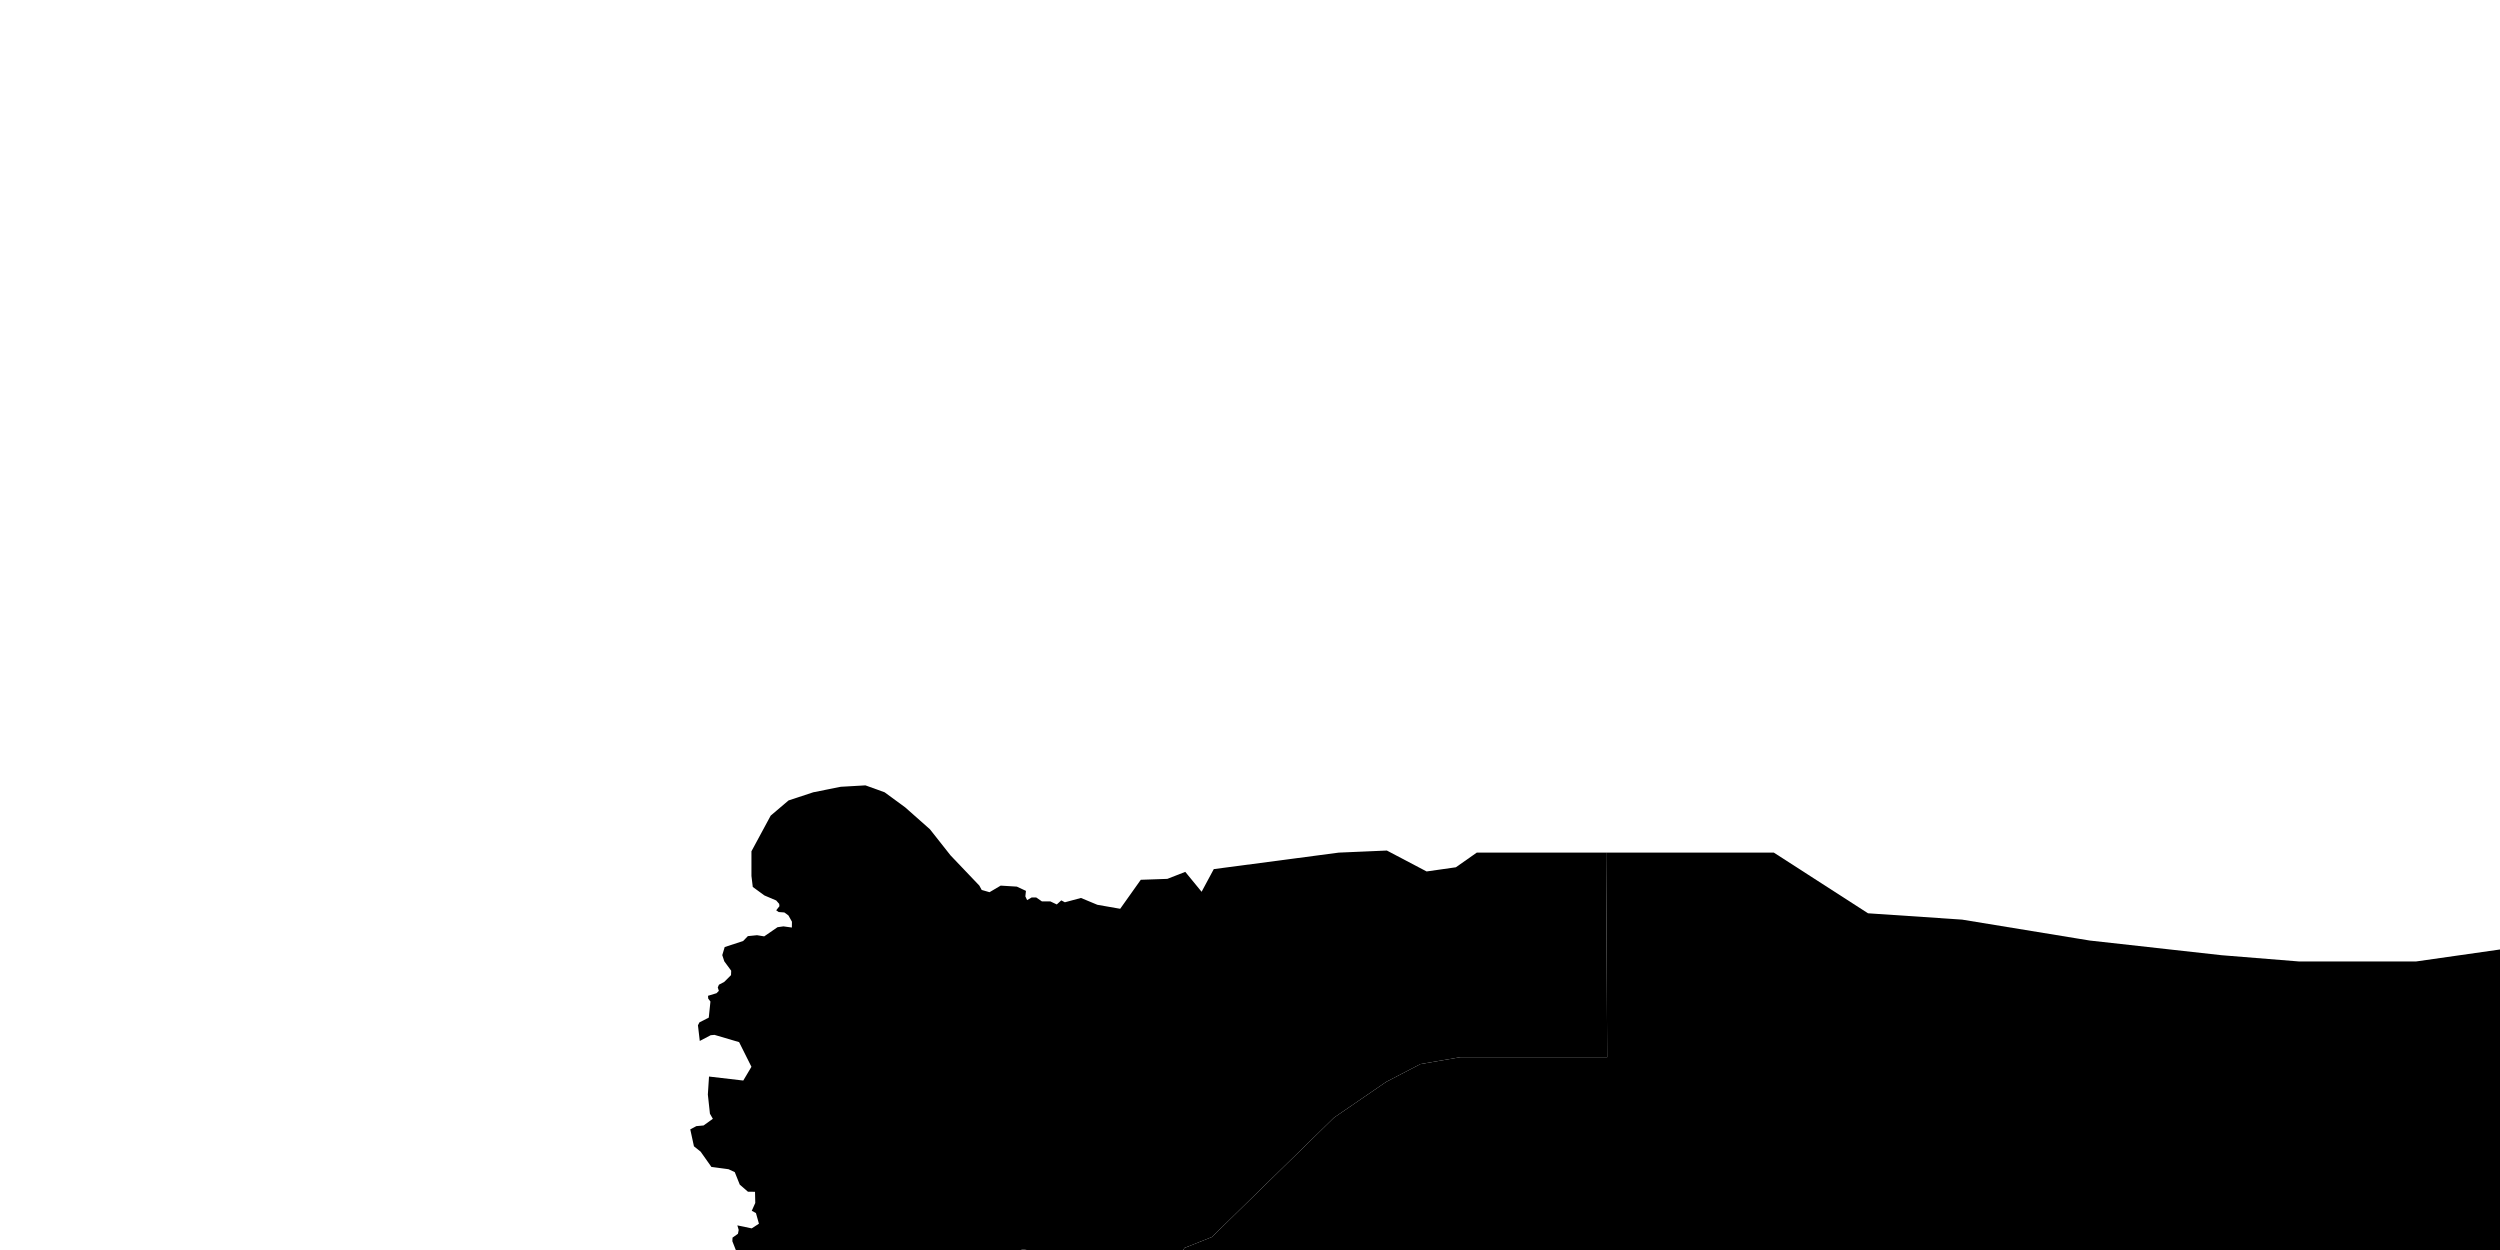<?xml version="1.0" encoding="UTF-8" standalone="no"?>
<!-- Created for MapSVG plugin: http://mapsvg.com -->
<svg
   xmlns:mapsvg="http://mapsvg.com"
   xmlns:dc="http://purl.org/dc/elements/1.1/"
   xmlns:rdf="http://www.w3.org/1999/02/22-rdf-syntax-ns#"
   xmlns:svg="http://www.w3.org/2000/svg"
   xmlns="http://www.w3.org/2000/svg"
   mapsvg:geoViewBox="41.814080 19.005793 54.536672 12.124339"
   width="300"
   height="150">
  
  <path
     d="m 205.012,390.355 -1.44,-2.16 -1.15,-2.8 0.33,-2.63 2.47,-1.48 2.3,-3.13 2.8,-7.25 0.99,-4.94 2.31,-0.66 1.65,-0.99 0.66,-2.64 -1.32,-1.64 -2.14,-2.14 -2.64,-1.32 1.65,-3.46 2.14,-1.48 1.65,-2.31 0.82,-2.47 -1.15,-1.15 -1.82,0 -2.47,0.82 -1.31,-1.98 1.15,-1.15 1.98,-0.5 2.3,0.17 -0.16,-2.47 -1.16,-0.99 0.33,-2.31 1.32,-0.98 2.97,0.49 1.81,-0.66 -0.33,-1.65 -1.32,-0.98 -0.49,-1.98 0.66,-1.32 0,0 4.28,0.17 0,0 2.96,-0.5 1.65,1.48 1.81,-1.15 3.96,0 0.82,1.65 1.81,2.14 5.77,-0.16 2.3,-1.16 2.64,-3.46 6.42,-3.13 3.96,-2.63 1.31,0 0.5,-2.64 -0.17,-2.63 1.82,-0.33 1.15,-0.83 0.82,-5.43 0.5,-2.15 0.99,-1.48 1.38,-0.74 0,0 2.47,-1.32 2.31,-0.98 1.97,-1.65 0,0 3.79,-0.33 3.3,1.65 1.48,2.47 2.14,2.63 0.49,2.14 -1.31,2.47 -0.66,1.98 -1.65,1.65 -0.16,1.81 0,0 3.95,-0.49 3.29,-0.83 0,0 2.47,-0.16 1.49,0.82 2.96,-1.65 0,0 3.63,-2.3 0.82,-3.13 0,0 1.45,-1.15 0,0 4.45,0.32 4.28,-0.82 3.13,0.82 3.46,2.15 5.6,0 0.99,2.14 0.98,-0.66 1.16,-2.31 0,0 0.82,-1.81 2.47,-0.33 1.82,0.99 0,6.59 2.8,1.48 2.3,1.81 0,0 0.5,12.93 0.66,5.77 0,0 0.98,1.98 -0.98,3.46 0,0 0.11,3.49 -1.42,0.17 -3.06,0.76 -2.39,0.94 -1.97,0.18 -6.02,1.38 -2.7,0.88 -1.05,0.53 -4.08,2.79 -5.17,1.98 -3.27,1.49 -2.58,-0.69 -2.46,-0.13 -5.63,1.29 -2.2,0.16 -2.39,0.51 -0.67,-0.23 -0.16,-0.28 -0.67,-0.14 -1.85,0 -1.09,0.28 -0.69,-0.14 -0.59,0.09 -0.17,-0.25 -0.49,0.02 -1.38,-0.41 -1.2,-0.08 -0.19,0.14 -1.45,-0.59 -1.52,-0.1 -1.82,0.18 -0.81,0.31 -1.73,0.06 -1.24,0.35 -1.75,-0.11 -0.69,0.23 -1.18,0.02 -0.12,0.14 -0.43,-0.12 -0.45,0.21 -4.15,-0.39 -1.23,0.2 -1.87,0.6 -1.87,0.05 -1.88,0.65 -2.8,-0.07 -1.59,0.58 -2.17,0.34 -2.42,0.85 -1.52,0.16 -0.38,0.32 -1.45,0.42 -2.16,0.05 -1.02,0.32 -1.63,1.04 -5.48,5.12 -2.92,3.57 -2.32,3.72 -0.45,-0.03 0.03,0.47 -0.17,0.32 -1.59,1.55 -1.13,1.4 -1.66,1.37 -1.76,0.57 -3.46,0.48 -2.92,0.61 -2.27,0.71 -3.08,1.36 -1.57,0.9 -1.66,1.53 z"
     title="Abyān"
     id="YE-AB" />
  <path
     d="m 204.322,391.495 -1.88,3.69 -0.97,2.77 -0.38,2.45 0.31,0.62 0.4,-0.17 -0.37,0.65 0.1,0.18 0.49,0.11 -0.06,0.39 -0.24,-0.3 -0.49,-0.07 -0.29,0.35 0.16,0.27 -0.28,0.3 -0.57,0.04 -0.47,-0.19 -0.29,0.11 -0.74,-0.33 -0.55,-0.5 -0.49,0.23 0.17,-0.27 -0.08,-0.45 -1.11,-0.23 0.24,-0.76 2.11,-0.6 0.59,0.34 0.5,-0.47 0.07,-0.34 -0.33,-1.15 -0.57,-0.05 0.02,-0.14 0.4,-0.1 -0.55,-0.46 0.64,-0.16 0.29,0.21 0.02,-0.23 -1.81,-0.79 -0.48,0.48 0.09,1.69 -0.67,-1.11 0,0.44 -1.37,-0.26 -1.02,0.05 -2.09,1.15 -0.67,1.16 -0.29,1.39 -0.67,-0.26 -0.24,-0.4 0.05,-0.48 0.28,-0.07 0.02,-0.32 -1.4,-0.26 -0.52,0.23 -0.55,1.04 -0.04,0.49 1.68,-0.18 0.64,0.51 2.72,0.19 -0.62,0.62 0.3,0.67 -0.62,0.19 -0.38,-0.18 -0.09,-0.42 -0.6,0.21 -0.24,0.44 0.1,0.28 0.26,0.11 -0.12,0.32 -0.19,-0.26 -0.38,-0.1 -0.57,0.35 -1.37,0.14 -0.38,0.34 -0.19,-0.09 -0.14,-0.49 -0.33,-0.18 -0.45,0.06 -0.27,-0.28 0.05,-0.52 0.31,-0.14 0,-0.37 -0.6,-0.73 -0.66,-0.3 -1.02,-0.16 -1.28,0.14 -1.61,0.77 -1.32,1.31 -0.36,-0.56 0.66,-0.39 -0.17,-0.72 -0.37,-0.53 -1.55,-1.34 -1.28,-0.7 -1.14,-0.33 -1.95,-0.35 -1.87,-0.04 -0.86,0.12 -2.25,0.83 -1.94,1.3 -1.94,1.89 -2.01,2.5 -1.88,2.71 -0.28,-0.04 0.12,-0.3 -0.35,-0.37 -0.99,0.05 0,0 0.67,-3.15 1.81,-2.8 1.98,-2.64 5.77,-2.64 12.19,-0.33 5.27,-0.49 3.29,-1.48 1.98,-1.32 5.44,-0.82 5.08,-0.27 0,0 -0.12,0.05 z"
     title="'Adan"
     id="YE-AD" />
  <path
     d="m 115.342,224.135 0,-1.32 0,0 1.65,-0.66 0,0 -0.49,-1.32 -1.32,-0.49 0,0 -0.33,-1.98 0,0 0.66,-2.14 2.3,-0.33 0.99,1.15 1.49,-0.32 0,-3.63 1.48,-0.66 0,0 -0.17,-1.81 0,0 -2.3,0 -0.17,-4.61 0,0 1.49,0.16 0,0 -0.5,-2.14 -0.99,-0.99 0.17,-1.31 -0.5,-1.16 0.5,-2.3 -0.99,-2.31 -1.81,-1.32 -1.98,0.99 -1.32,2.31 -1.64,0.66 -0.66,-1.82 0.98,-1.48 1.49,-0.49 0,0 0.82,-1.65 0,0 -1.81,-2.47 -0.82,-1.65 -1.32,-1.81 0.33,-5.44 -1.81,-1.64 0,0 -1.65,-1.32 0.33,-2.97 0,0 0,-2.47 -1.16,-3.46 1.16,-1.64 0,0 0.99,-1.32 0,0 -0.24,-12.3 1.26,-0.63 0,0 2.3,-0.83 5.27,-0.49 1.98,-0.99 1.15,-1.15 2.64,-0.66 0,0 1.81,0.33 2.14,1.32 3.46,0.33 0,0 2.8,0.33 2.8,0.65 4.7,-0.2 0,0 -0.02,0.04 0,0 3.46,0.66 1.65,0.82 1.81,-0.99 1.48,1.16 0,0 1.15,2.96 4.12,3.79 0,0 0.33,4.45 -1.15,0.99 -0.17,7.9 0,0 2.81,0 -0.66,5.27 -1.32,1.98 0.66,3.46 1.64,1.81 0,0 2.31,0.66 0,3.46 0,0 0.16,0.14 0,0 -1.67,1.59 -3.63,0.16 -1.98,1.98 -3.78,0 -0.33,3.3 -1.16,3.95 0.99,0.82 1.32,1.49 -0.66,2.38 -1.81,2.48 -2.97,2.47 0.17,3.62 1.48,0.66 -0.66,1.65 -2.47,0.66 -0.99,2.14 -2.8,1.97 -3.13,0.66 -0.16,-3.29 -2.64,1.48 0.33,1.48 -0.99,1.16 0.5,1.31 0,0 -4.19,-1.89 -1.81,-0.5 -0.82,-1.31 -1.32,0.16 -0.49,2.31 -1.82,0.16 -1.48,0.83 -1.48,-1.32 -1.98,0 0,0 z"
     title="'Amrān"
     id="YE-AM" />
  <path
     d="m 222.422,330.375 -0.17,-8.4 -1.15,-1.64 -1.98,-0.17 -1.98,1.98 -1.81,1.48 -1.48,2.31 -2.31,0.16 -0.49,-1.15 -2.64,-0.16 0,0 -0.16,-3.63 0,0 -1.32,-1.48 -1.15,-1.65 -3.3,-0.16 -0.33,-3.63 -3.62,-3.95 -0.16,-1.48 -2.15,-0.33 -3.78,0.33 -3.13,0 -2.8,2.14 -3.13,-2.47 -1.49,1.97 -0.49,1.49 0,0 -2.97,0 0,0 -3.95,-1.16 -0.33,-3.79 1.32,-0.16 0.16,-2.31 -1.15,-0.65 0,0 -1.32,-0.33 0,-1.98 1.49,-1.48 3.78,0 1.32,-6.59 1.15,-0.83 1.65,0 -0.16,-2.8 -1.49,-1.64 -0.32,-6.1 1.81,-2.8 2.96,-2.31 3.13,-1.31 0,0 2.14,-2.64 0,0 2.55,-0.9 0,0 0.02,0.08 0,0 2.97,-1.32 2.8,0 1.32,-0.82 1.31,0 0.83,7.24 0.99,6.76 1.48,4.45 2.47,1.81 3.13,0.99 0.49,-2.15 1.98,-1.64 1.98,0.16 1.64,1.48 1.49,0.17 0.49,-1.48 -2.47,-1.82 0.99,-1.31 2.96,1.97 1.98,-0.16 0.66,-2.47 1.15,-1.81 1.81,0.98 -0.33,1.98 3.63,0 0.66,-2.63 1.64,-3.79 -0.15,-2.31 0,0 8.46,0.25 0,0 0.49,7.9 0,0 6.76,0.5 3.62,6.92 1.32,4.77 0,0 0,5.28 3.79,-0.17 1.97,-0.82 1.65,0 1.65,2.14 4.28,3.95 0,0 -1.38,0.74 -0.99,1.48 -0.5,2.15 -0.82,5.43 -1.15,0.83 -1.82,0.33 0.17,2.63 -0.5,2.64 -1.31,0 -3.96,2.63 -6.42,3.13 -2.64,3.46 -2.3,1.16 -5.77,0.16 -1.81,-2.14 -0.82,-1.65 -3.96,0 -1.81,1.15 -1.65,-1.48 -2.96,0.5 0,0 z"
     title="Al Bayḑā'"
     id="YE-BA" />
  <path
     d="m 208.412,324.635 -1.97,5.42 -2.14,2.47 -3.3,2.8 -3.46,2.14 -2.47,2.3 -2.63,0.5 -1.82,1.65 -1.81,-0.99 -2.8,0 1.98,5.93 0.82,3.29 -3.13,0 -0.66,-1.15 -1.64,0 -0.66,1.15 -1.65,0.99 -2.64,0.33 -1.97,0.66 -1.81,-1.32 -2.15,1.65 -1.31,-1.32 -2.15,-0.66 0,0 -0.98,-1.81 -1.16,-1.48 -3.46,-0.5 -1.31,0.83 -2.31,-0.5 -0.33,-2.47 1.81,-0.66 0.17,-1.64 -0.5,-2.48 0,0 -1.64,-2.47 0,0 0.33,-2.14 2.14,-1.64 1.15,-1.98 2.31,-2.64 -0.66,-2.47 1.64,-1.32 2.64,-0.98 3.62,0 1.49,-1.49 -2.31,-0.66 -1.15,-1.64 1.15,-1.82 1.81,-0.65 0.17,-2.97 1.48,-0.16 1.65,0.49 1.81,-1.32 -0.08,-1.97 0,0 2.88,0 0,0 0.49,-1.49 1.49,-1.97 3.13,2.47 2.8,-2.14 3.13,0 3.78,-0.33 2.15,0.33 0.16,1.48 3.62,3.95 0.33,3.63 3.3,0.16 1.15,1.65 1.32,1.48 0,0 z"
     title="Aḑ Ḑāli'"
     id="YE-DA" />
  <path
     d="m 121.032,316.915 -1.34,1.19 0,0 -1.81,1.16 -2.63,0 -3.79,-3.96 -3.3,-0.16 0,0 -2.14,-1.32 -0.49,-2.47 1.81,-0.99 0.66,-1.81 0,0 -1.16,-1.15 -2.14,-3.96 -1.48,-2.3 0,-1.82 0,0 1.81,-0.32 2.31,0 0,0 0.16,1.31 1.49,0 0.82,-1.64 1.81,-1.32 1.48,-0.66 1.16,-1.48 0.49,-1.82 3.79,-0.49 0.66,1.32 3.29,-0.17 1.98,-1.48 2.96,-1.48 3.13,-3.3 1.49,-1.31 0.33,-1.65 -2.14,-2.64 0.49,-3.13 -2.14,-1.97 -3.79,-2.8 -3.3,-3.13 -0.35,-2.21 0,0 0.35,0.06 0,0 0,-1.48 4.78,0 0.17,1.32 1.81,0 2.47,-2.14 0.49,-1.81 1.98,-0.33 1.48,-1.32 0.99,-1.48 1.65,0 0.16,-1.65 1.49,-1.32 7.24,0.33 4.62,3.79 6.91,0.49 0.83,-1.15 -0.99,-0.66 0,-1.65 1.98,0 1.64,1.65 1.82,1.49 2.96,-0.99 2.64,-0.33 0.98,-1.32 1.65,-0.99 2.14,-0.33 1.98,-0.99 3.95,-0.33 1.49,0.66 -0.17,9.23 2.97,0.33 1.31,0.98 0.99,1.16 0.83,1.32 0.65,2.3 1.82,1 0,0 -0.73,0.9 0,0 -3.13,1.31 -2.96,2.31 -1.81,2.8 0.32,6.1 1.49,1.64 0.16,2.8 -1.65,0 -1.15,0.83 -1.32,6.59 -3.78,0 -1.49,1.48 0,1.98 1.32,0.33 0,0 -3.23,2.38 -1.65,-2.3 -3.95,-0.17 -0.82,-0.82 -0.83,-1.98 -2.8,0 -1.64,-0.99 -1.65,-0.66 -1.98,0 -1.97,-0.65 -1.32,-1.98 -1.32,-0.99 -0.99,-1.15 -1.81,-0.5 -1.15,4.62 -3.13,0.16 -0.5,1.32 -2.3,0 0,-6.76 -1.49,0 -1.81,2.15 -0.66,1.64 -1.97,2.14 -1.65,0.33 -1.32,1.65 -1.48,-0.16 -0.66,1.31 1.15,0.5 0.33,1.65 0.83,1.64 -2.31,2.64 -3.46,2.31 -1.48,0.32 0.16,-2.63 -2.3,0 0,2.63 -1.16,4.12 -1.15,1.16 0,0 z"
     title="Dhamār"
     id="YE-DH" />
  <path
     d="m 698.962,438.985 0.9,0.11 0.19,0.21 1.23,0.08 0.16,0.41 0.37,0.14 0.36,0.43 -0.1,1.56 -1.76,0.53 -0.19,-0.37 -1.8,-0.53 -0.88,-0.93 -0.99,-0.44 -0.67,0 -0.47,-0.3 0.19,-0.3 1.7,-0.21 0.02,-0.32 1.74,-0.07 z m -59.29,-4.05 0.12,0.19 0.71,0.16 0.87,-0.37 0.41,0.34 0.11,-0.21 0.39,0.02 0.12,0.17 0.28,-0.09 0.47,0.39 0.59,-0.07 1.27,1.27 0.35,-0.14 1.66,0.97 0.46,-0.23 2.41,0.3 0.55,-0.19 0.76,0.21 0.59,-0.34 0.31,0.39 0.73,0.12 0.19,-0.2 0.86,0.67 0.47,0.12 1.14,-0.39 0.78,0.25 1.51,0.14 0.97,-0.61 0.26,0.07 -1.02,0.79 -0.38,0.02 -0.31,0.37 -0.03,0.65 0.17,0.25 0.64,0.19 -0.07,0.39 -0.38,0.09 -0.78,-0.33 -1.81,0.58 -1.83,-0.07 -0.37,0.27 -1.85,-0.61 -0.21,0.12 -1.57,-0.14 -0.66,-1.48 -0.24,-0.11 -1.4,0.18 -1.06,-0.32 -0.33,0.14 -0.5,-0.33 -0.54,0.26 -0.62,-0.23 -0.33,-0.7 -1.05,-0.46 -0.78,0.21 -0.14,-0.16 -1.07,0.12 0.14,-0.19 -0.59,-0.44 -1.64,-0.72 -0.15,-0.3 0.43,-0.23 -0.07,-0.25 -0.36,0.16 0.1,-0.42 1.32,-0.24 z m 90.81,-29.77 2.09,0.79 1.82,0.23 2.16,-0.17 0.29,-0.18 0.36,0.09 3.08,2.45 3.74,2.62 2.34,1.09 2.4,0.53 0.73,-0.25 0.81,-0.76 1.19,-1.97 0.62,-0.32 1.35,-0.28 1.09,0.53 1.04,0.26 0.31,-0.16 0.42,0.25 0.57,-0.34 0.33,0.05 0.35,-0.44 1.74,0.07 4.48,-1.81 0.47,-0.72 0.16,-0.76 0.35,-0.09 1.61,0.35 0.54,0.31 1.03,1.04 1.34,0.74 0.55,0 0.97,-0.32 0.48,-0.4 0.02,0.6 0.64,0.37 0.24,0.42 0.61,0.44 -0.5,0.49 1.23,-0.49 0.92,0.41 0.81,0 0.17,0.61 0.74,0.26 0.73,0.65 0.35,0.11 0.33,-0.21 0.73,0.58 0.43,-0.12 0.52,0.28 1.04,0.04 0.36,0.18 0.31,-0.18 0.36,0.06 1.97,1.21 0.85,0.35 0.97,0.04 1.12,1.02 2.15,1.16 1.16,0.04 1.22,-0.81 0.51,0.3 0.83,-0.18 -0.04,0.6 0.19,0.28 -0.54,-0.07 -1.33,0.58 -2.45,0.46 -0.88,0.38 -0.73,1.38 0.33,0.51 0,0.37 -0.69,-0.02 -0.52,0.42 -0.55,0.1 -0.28,0.21 -0.05,0.42 -0.4,-0.03 -0.97,0.42 -1.4,0.14 -1.76,0.67 -0.86,0 -0.07,0.18 -1.83,-0.05 -1.42,0.23 -2.01,0.85 -0.5,0.53 -0.6,1.55 -1.71,0.35 -0.78,0.85 -2.51,1.6 -0.8,0.09 -2.06,-0.37 -3.34,0.24 -1.09,0.3 -0.33,0.81 -0.59,0.41 -2.3,-0.49 -2.71,0.14 -5.55,1.37 -3.25,0.4 -3.6,0.3 -3.18,-0.18 -1.61,-0.33 -4.92,-1.78 -0.97,0 -0.19,-0.26 -0.54,0.11 -0.22,-0.79 0.12,-0.18 -0.66,-0.39 -0.83,-1.51 -1.56,-1.34 -1.18,-0.67 -0.29,-0.88 -0.71,-0.79 -0.55,-0.12 -2.52,-1.27 -6.57,-4.14 -0.07,-0.4 0.85,-0.48 0.69,0.32 0.57,0.02 2.68,-0.65 0.76,-0.63 0.29,-0.69 0.1,-2.48 0.23,-0.67 -0.09,-0.58 -0.22,-0.05 0.09,-0.69 -0.26,-0.84 1.25,-0.69 1.07,-0.35 0.55,-0.07 0.42,0.18 1.14,-0.21 0.99,-1.27 0.1,-0.51 1.4,0.06 0.64,-0.63 1.55,-0.34 z m -330.88,-350.46 -22.47,27.04 -15.31,19.22 -4.23,12.05 -3.91,9.45 -4.56,2.93 -3.91,2.93 -4.23,1.96 -4.23,2.93 -12.7,-0.65 0,0 0.03,39.44 0,0 -42.1,47.47 37.5,-3.85 22.15,-0.65 22.8,-2.93 14.33,0.98 -8.14,12.7 0,0 -8.47,8.14 0,0 -1.63,11.73 -2.6,4.23 0,0 3.26,1.3 3.91,2.93 0,0 -0.33,3.91 -1.95,2.93 -3.26,1.63 -5.54,3.26 -3.26,2.61 1.63,2.61 2.93,1.96 4.89,6.51 -0.33,4.89 2.61,0 0,0 11.73,6.19 6.19,0.98 1.95,3.91 0,0 3.91,2.61 5.21,4.23 0.33,2.61 1.96,2.93 0,0 8.79,3.26 6.19,0 2.61,-0.65 2.61,-1.63 0,2.93 0,0 2.61,0.98 2.93,3.26 0,0 2.61,3.91 0.15,0.45 0,0 4.7,0.23 0.76,-0.09 0.1,-0.55 0.16,0.51 0.74,-0.23 2.08,-1.84 1.73,-2.46 1.25,-0.9 1.06,-0.19 1.21,-1.63 0.28,0.11 0.69,-0.62 1.7,-2.38 0.33,-0.09 0.21,-0.89 -0.15,-0.89 0.31,-0.62 2.11,-1.01 0.43,0.25 0.17,-0.34 0.45,-0.09 0.36,-0.48 0.62,-1.74 0.45,-0.14 0.45,-0.53 1.99,-0.14 0.81,-0.73 0.16,-0.28 -0.1,-1.13 -0.73,-0.39 -0.02,-0.58 0.36,-0.51 0.21,-1.15 0.93,-1.99 0.42,-0.18 0.12,-0.87 2.82,-3.78 2.68,-2.27 0.55,-0.23 0.83,0.04 0.57,0.12 0.12,0.32 0.4,-0.25 0.4,0.25 -0.02,0.34 0.24,0 0.19,0.34 0.83,0.34 0.09,-0.34 -0.28,-0.5 0.09,-0.64 0.55,-1.01 2.63,-1.4 2.68,-1.76 5.97,-3.16 3.75,-1.23 1.52,-0.83 1.56,-0.6 0.86,-0.28 0.42,0.21 0,-0.37 4.41,-2.5 3.65,-1.42 3.32,-0.91 4.55,-0.8 4.81,-1.67 0.62,0.02 1.19,-0.34 5.21,-2.35 1.71,0.27 1.87,-0.41 1.09,0.07 1.02,1.73 -0.26,0.34 2.47,-0.69 2.94,-1.26 1,0.23 0.74,-0.14 0.64,0.43 1.71,-0.14 0.47,-0.3 -0.07,-0.62 0.47,-0.46 4.15,-2.47 2.94,-1.28 0.83,-0.19 0.85,0.62 0.03,-0.28 0.57,-0.52 0.1,-0.44 1.9,-1.67 2.34,-1.58 4.1,-2.26 6.95,-1.78 4.84,-0.73 2.47,-0.62 1.09,0.14 5.02,-1.28 0,0 -1.2,-2.43 -1.22,-1.46 -1.22,-3.42 -1.71,-3.42 -1.95,-2.44 -1.47,-3.18 -3.66,-0.24 -0.98,-1.47 -1.95,-0.98 -3.42,-0.98 -4.64,-2.44 -5.62,-1.71 -5.13,-0.49 -0.24,-2.2 1.96,-0.49 -0.24,-5.13 -4.15,-1.47 -2.44,-0.49 -1.47,-1.95 0.25,-2.44 2.2,-10.26 0.73,-6.35 1.96,-3.18 1.95,-1.71 0.98,-3.18 -1.47,-2.44 -1.95,-2.2 -2.69,-1.95 1.47,-5.62 2.2,-4.15 1.47,-3.42 -0.24,-4.4 2.93,-4.4 -2.2,-1.47 -0.24,-2.93 1.71,-2.69 2.2,-2.44 3.67,-2.44 5.37,-1.47 4.89,-0.24 3.42,-1.71 2.69,-2.2 1.95,-2.2 0.24,-4.15 4.15,-3.42 4.89,-3.18 5.13,-3.66 4.15,-2.2 4.15,-1.95 2.93,-0.24 0.73,-2.93 0.98,-1.71 2.44,-3.18 3.42,-2.69 2.93,-3.42 0.73,-2.93 1.95,-2.93 3.18,-5.62 4.15,-10.26 3.18,-7.08 1.47,-7.33 1.95,-19.05 1.22,-4.64 2.2,-3.42 1.95,-4.15 3.42,-5.13 2.2,-6.11 2.44,-4.64 2.2,-3.66 3.42,-4.4 2.93,-3.18 1.95,-3.42 5.37,-6.11 2.14,-4.91 0,0 -74.35,14.73 -104.56,11.4 -57.98,28.33 z"
     title="Ḩaḑramawt"
     id="YE-HD" />
  <path
     d="m 87.282,153.475 1.16,-0.08 0,0 0.75,0.81 1.97,0.17 0,0 1.65,1.15 2.8,0.33 3.95,-1.65 0,0 1.49,-0.49 1.97,-0.33 2.47,0.82 2.64,0.5 0,0 0.3,12.27 0,0 -0.99,1.32 0,0 -1.16,1.64 1.16,3.46 0,2.47 0,0 -0.33,2.97 1.65,1.32 0,0 1.81,1.64 -0.33,5.44 1.32,1.81 0.82,1.65 1.81,2.47 0,0 -0.82,1.65 0,0 -1.48,0.49 -0.99,1.48 0.66,1.82 1.64,-0.66 1.32,-2.31 1.98,-0.99 1.81,1.32 0.99,2.31 -0.5,2.3 0.5,1.16 -0.17,1.31 0.99,0.99 0.5,2.14 0,0 -1.49,-0.16 0,0 0.17,4.61 2.3,0 0,0 0.17,1.81 0,0 -1.48,0.66 0,3.63 -1.49,0.32 -0.98,-1.15 -2.31,0.33 -0.66,2.14 0,0 0.33,1.98 0,0 1.32,0.49 0.49,1.32 0,0 -1.65,0.66 0,0 0,1.32 -1.48,0.49 -3.62,-0.49 -3.13,-0.83 0,0 -2.47,0.33 -3.3,0.17 -3.13,1.15 -3.46,0.17 -0.99,0.82 -3.22,0.33 0,0 -1.16,-0.49 0,-5.61 -1.31,-0.98 0.16,-1.49 1.32,0 -0.33,-3.79 -0.99,-0.82 0.16,-1.98 2.15,-2.3 0,-5.93 -1.49,-0.99 -2.3,0.16 -5.44,1.82 -3.79,1.97 -2.47,0.17 -2.14,0.66 -2.8,0.16 -0.99,-0.82 -1.97,-0.5 -2.97,-2.3 -1.8,-0.07 0,0 0.14,-1.79 0.21,-0.35 -0.06,-1.22 0.4,-1.14 -0.03,-0.75 0.27,-0.93 -0.27,-1.36 0.69,-1.54 0.07,-0.89 -0.23,-0.56 0.05,-0.52 0.3,-0.48 -0.12,-1.18 -0.62,-0.96 0.24,-0.42 -0.68,-2.63 0.16,-0.71 -0.26,-1.31 0.4,-0.68 0.01,-0.34 -0.08,-0.71 -0.57,-0.83 -0.71,-1.82 0.24,-0.88 -0.09,-1.15 -0.45,-1.04 -0.24,-1.25 0.26,-1.32 -0.09,-0.52 -0.34,-0.56 -0.24,-1.1 -1.4,-0.97 -0.5,-1.32 0.83,-0.98 2.47,0.16 1.15,0.82 4.83,0.25 0.84,-0.68 2.15,-0.07 0.22,-1.79 -1.03,-2.79 0.06,-0.31 1.54,-0.93 0.82,-0.94 0.66,-0.29 1.27,-0.04 2.54,-0.94 1.93,-0.31 0.69,-0.44 1.55,-0.36 0.28,-0.46 -0.37,-1.45 1.04,-2.72 0.16,-1.36 0.66,-0.87 0,-0.27 -0.76,-0.97 -0.03,-0.39 1.19,-0.31 0.32,0.4 1.58,0.83 1.33,0.33 z"
     title="Ḩajjah"
     id="YE-HJ" />
  <path
     d="m 60.342,337.245 0.23,0.15 0.19,0.65 -0.14,0.3 -0.47,0.28 -0.12,1.15 0.23,0.64 -0.52,-0.12 -0.28,0.27 -0.02,0.35 -0.55,0.14 0.07,0.32 -0.22,0.62 -1.04,1.77 -0.31,0.16 -0.8,-0.19 -0.55,0.18 -0.21,0.46 -0.35,0.05 -0.22,0.41 -0.26,0.04 0.04,0.67 -0.12,-0.25 -0.21,-0.02 -0.86,0.44 -0.41,-0.37 -0.16,-0.94 0.14,-0.19 0.4,-0.07 0.07,-0.25 0.45,0.16 0.09,-0.21 -0.17,-0.34 0.16,-0.32 1.11,-0.62 0.16,-0.58 -0.1,-0.78 0.23,-0.76 0.59,-0.76 0.93,-0.25 0.33,-0.65 0.61,-0.16 0.57,-0.44 0.81,-0.02 0.24,-0.21 -0.04,-0.32 0.43,-0.16 0.05,-0.23 z m 1.71,-6.13 0.21,0.07 -0.02,0.16 -0.98,1.82 -1.16,0.46 0,-0.53 -0.21,-0.25 0.52,-0.87 0.8,-0.76 0.84,-0.1 z m -2.83,-12.38 0.33,0.76 1.23,1.08 0.09,0.85 0.42,0.05 -0.43,0.58 0.1,2 -0.62,0.97 -0.02,1.19 0.23,0.35 0.07,0.73 -0.57,0.59 0.02,0.21 0.26,0.04 0.21,0.53 0.31,0.21 -0.67,0.53 -0.6,-0.25 0.28,-0.94 -0.54,-0.04 -0.64,0.43 0.21,0.44 -0.35,0.23 -0.26,-0.27 0.14,-1.35 0.83,-0.89 -0.09,-0.28 -0.36,-0.18 -1,0.16 -0.66,-0.14 -0.26,-0.68 -0.52,0.17 -0.15,-0.1 0.09,-0.73 -0.17,-0.32 -1.05,-0.58 -0.59,0.09 0.03,-0.97 -0.66,-0.11 0.24,-0.39 0.64,-0.46 0.38,-0.74 0.21,0.28 0.31,-0.11 0.48,-0.94 -0.28,0 -0.35,0.6 0.23,-0.64 1.66,-1.17 0.45,0.05 0.57,-0.57 0.52,0.04 0.3,-0.31 z m 8.94,-35.76 0.16,0.09 -0.19,0.3 0.16,0.28 0.71,-0.14 -0.09,0.69 0.33,0.37 1.31,-0.32 -0.1,0.25 -0.73,0.3 -0.15,0.3 -0.43,-0.19 -0.86,-0.62 -0.5,-0.71 0.1,-0.57 0.28,-0.03 z m -46.51,-25.53 0.59,0.41 -0.05,0.69 -0.28,0.09 0.05,0.25 -0.36,-0.05 -0.02,-0.44 -0.28,0.11 -0.21,-0.34 0.14,-0.5 0.42,-0.22 z m 1.16,-3.1 0.57,0.16 0.45,0.59 -0.17,0.34 0.16,0.05 -0.1,0.39 0.29,0.57 -0.16,0.43 -0.9,0.82 -0.24,-0.02 -0.03,-0.36 -0.38,-0.28 -0.19,-0.89 -0.35,-0.59 0.14,-0.2 -0.14,-0.18 0.19,0.07 0.42,-0.25 0.05,-0.41 0.39,-0.24 z m 28.31,-24.24 0.5,0.11 -0.14,0.39 0.71,0.59 -0.02,0.71 -0.74,-0.44 -0.16,0.36 -0.47,0.25 -0.5,-0.52 -0.29,-0.07 -0.02,0.3 -0.33,0.13 -0.6,0.8 0.43,-0.04 0.78,-0.46 0.09,0.48 -0.55,0.28 0.42,0.61 -0.5,0.21 -0.43,-0.11 -1.57,0.25 0.02,0.23 0.52,0.05 0.23,0.41 0.47,0 1.99,-1.02 0.69,-0.02 -0.47,1.55 -0.28,0.27 -0.14,0.66 -0.57,0.96 0.26,0.73 -0.5,-0.02 0.05,0.3 0.31,0.02 0.21,0.7 -0.22,1.28 -0.35,0.7 -0.81,0.75 -0.41,1.07 -0.92,0.09 -0.55,-0.21 -1.37,-1.18 -0.67,-1.02 -0.07,-0.84 1.23,-0.02 0.64,-1.62 -0.04,-0.77 -0.5,-1.07 0.05,-0.96 -0.24,-0.43 2.11,-2.51 0.78,-0.28 -0.35,-0.61 0.83,-0.2 1.18,-0.86 0.28,0.04 z m -7.95,-3.11 0.87,0.39 0.81,-0.09 0.12,0.14 -1.19,1.46 -0.78,-0.11 -0.1,-0.23 0.16,-0.48 0.64,0.04 0.04,-0.53 -0.97,0.02 0.14,0.21 -0.12,0.28 -0.21,-0.05 -0.5,0.3 -0.26,-0.45 0.26,-0.5 1.09,-0.4 z m -8.44,-1.82 0.71,0.28 -0.02,0.21 -0.33,0.2 0.26,1.52 0.43,0.48 1.59,1.09 0.05,0.32 -0.16,0.14 -1.04,-0.57 -0.9,-0.93 -0.1,-0.75 -0.35,-0.39 -0.15,-0.82 -0.62,-0.57 0.63,-0.21 z m -32.86,-1.51 0.33,0.07 0.34,0.39 -0.07,1.12 -1.64,0.66 -0.47,-0.39 -0.1,-0.71 0.64,-0.86 0.97,-0.28 z m 44.72,-1.29 0.05,0.39 -0.35,0.57 -0.33,0.25 -0.81,0.05 0,-0.52 0.17,-0.16 0.48,-0.05 0.79,-0.53 z m 2.56,-4.73 0.4,0.25 0.28,0.55 1.78,0.61 0,0.21 -0.21,0.16 -1.23,-0.23 -0.52,0.52 -0.59,-0.04 -0.24,-0.34 0,-0.71 -0.62,-0.45 -0.02,-0.2 0.12,-0.21 0.85,-0.12 z m -2.47,-3.75 0.45,0.07 0.09,0.25 -0.28,0.21 -1.54,-0.12 0.16,-0.32 1.12,-0.09 z m -16.55,-0.3 0.26,0.13 0.05,1.25 0.5,2.25 -0.79,-0.62 -0.26,-1.05 -0.48,-0.11 0.23,-1.61 0.49,-0.24 z m 12.81,-1.28 0.33,0.25 -0.05,0.52 -0.17,0.18 -0.64,-0.07 0.07,-0.46 0.46,-0.42 z m -6.88,-0.86 1.04,0.88 1.16,0.5 0.54,0.04 0.35,0.36 0.76,-0.14 0.12,0.27 0.35,0.16 1.56,-0.04 -0.15,0.54 0.19,0.23 -0.14,-0.04 -0.05,0.32 -1.38,0.16 -2.89,-0.62 -1.35,0.23 -0.4,0.25 -0.45,-1.02 0.42,-0.66 -0.29,-0.34 0.09,-0.2 -0.22,-0.41 0.19,-0.36 0.55,-0.11 z m 14.78,-1.45 0.07,0.34 -0.52,1.34 -0.81,0.7 -0.41,-0.12 0.1,-0.73 0.54,-1.07 1.03,-0.46 z m 11.54,-6.86 1.8,0.07 2.97,2.31 1.98,0.49 0.99,0.82 2.8,-0.16 2.14,-0.66 2.47,-0.16 3.79,-1.98 5.44,-1.81 2.31,-0.16 1.48,0.99 0,5.93 -2.14,2.31 -0.16,1.98 0.99,0.82 0.33,3.79 -1.34,0 -0.16,1.48 1.32,0.99 0,5.6 1.15,0.49 0,0 -0.16,2.31 0.99,0.99 0,0 0.82,1.48 -1.98,1.32 0,0 0.49,5.93 1.15,0.99 0.99,1.81 2.31,2.14 4.61,3.13 1.48,1.98 0,0 0.17,2.31 0.82,1.15 1.15,0.99 1.81,0.99 0,0 1.48,0.82 0,0 0.4,0.13 -0.4,0.94 0.17,1.65 0,0 1.98,0.82 2.47,0.49 0,0 2.97,0 1.65,1.65 0,0 -1.48,1.81 0,0 -0.19,0.67 -0.14,-0.01 0,0 -4.78,-0.16 -0.82,2.47 -1.65,1.65 -2.31,0.49 -1.65,4.28 1.15,1.32 0.49,2.31 0.82,1.15 -1.81,2.31 -0.33,4.94 2.14,1.98 0,0 0.66,2.97 0.99,2.47 0,0 0.66,2.97 0,0 0.82,1.48 -0.16,1.65 -1.15,0.49 0,0 0,1.48 0,0 -2.14,0 -1.81,0.33 0,0 0,1.81 1.48,2.31 2.14,3.95 1.15,1.15 0,0 -0.66,1.81 -1.81,0.99 0.5,2.47 2.14,1.32 0,0 3.29,0.16 3.79,3.95 2.64,0 1.81,-1.15 0,0 1.34,-1.19 0.31,1.85 0,0 1.32,0.66 0,0 -1.65,1.48 -1.65,0.66 0,0 0.33,2.47 -1.15,1.81 -2.96,-2.47 -0.99,1.32 0.33,1.65 0,0 1.15,1.32 0.99,1.48 0,0 -2.59,0.12 0,0 -0.04,-0.12 0,0 -1.81,0 -2.14,1.32 -2.47,-0.49 -3.62,0.82 0,0 -0.66,2.97 -0.16,1.81 0,0 0.49,1.48 -2.96,0.33 -0.99,3.46 -1.32,1.15 -1.81,0.33 0,0 -1.98,1.15 -1.81,0.66 0,0 -1.25,0.42 0,0 -0.21,-1.97 -3.22,-7.91 -0.19,-1.82 0.4,-1.29 -0.07,-0.57 -0.78,-0.94 -1.35,-0.67 0.05,-0.78 -0.67,-0.97 -1.88,-1.29 -0.14,-1.04 -0.74,-1.06 -0.02,-1.43 -1.35,-1.51 -0.1,-0.64 -0.55,-0.83 -0.95,-0.58 0.52,-0.62 0.14,-0.87 -1.25,-2.36 0.07,-1.08 -0.81,-2.52 -0.07,-1.47 -0.54,-2.15 -0.62,-0.81 -1.23,-2.87 -0.26,-2.27 -0.62,-1.7 -1.59,-2.52 -0.12,-1.37 -0.38,-1.51 -0.31,-0.44 -0.02,-0.96 -0.69,-1.12 -0.55,-2.8 -1.28,-0.92 -0.16,-1.17 0.19,-0.53 0.48,0.32 -0.16,1.01 0.19,0.57 1.11,0.32 -0.17,0.23 0.54,2.49 0.88,0.03 -0.07,0.66 0.31,0.48 0.4,0.05 0.62,2.13 0.45,0.02 0.05,-1.63 -1.07,-0.83 -0.24,0.11 -0.16,-0.19 0.35,-0.16 0.59,0.07 0.31,-0.51 -0.04,-0.23 -0.78,-0.51 0.4,-0.5 -0.1,-0.96 0.38,-0.53 0.05,-0.75 -0.19,-0.34 -0.35,-0.07 -0.17,-0.51 -0.78,-0.16 -0.14,-0.21 0.03,-0.19 0.57,0.11 0.29,-0.44 -1.21,-3.68 0.09,-2.22 -1.14,-0.94 0.1,-0.82 -1.12,-1.76 -0.16,-1.74 0.35,-1.01 -0.19,-1.12 -0.52,-1.19 -1.23,-0.96 -0.15,-0.8 -0.26,-0.32 -2.01,-1.65 -0.26,-1.32 -0.57,-1.53 0.09,-1.03 0.33,-0.55 0.47,0.27 -0.21,0.52 0.54,0.6 0.45,-0.05 0.28,0.27 -0.83,0.2 -0.09,0.39 -0.04,1.05 0.35,0.41 0.21,1.12 0.19,0.11 0.29,0.05 0.36,-0.92 -0.43,-0.71 0.8,0.05 0.66,-0.36 0.09,0.3 -0.57,0.25 -0.19,0.66 0.67,1.32 0.42,0.34 -0.28,1.14 0.47,0.13 0.17,-0.14 0.09,-1.39 -0.14,-0.2 0.42,-0.44 0.02,-0.76 -0.35,-0.71 -0.52,-0.43 0.35,-0.28 0.52,0.36 -0.1,0.41 0.26,0.3 0.38,-0.53 -0.45,-1.14 -0.05,-1.8 -1.04,-3.15 -0.67,-1.03 -1.28,-1.08 -0.6,-0.12 -0.33,-0.32 -0.22,-0.59 -0.42,-0.34 0.14,-0.94 -0.38,-0.39 -0.02,-2.12 -0.26,-0.43 0.36,-0.5 0.28,-1.44 -1.11,-2.08 -0.73,-0.69 -3.84,-2.12 -3.68,-1.23 -2.75,-0.55 -0.64,0.5 -0.07,0.48 0.19,0.52 -0.43,0.75 -0.74,0.14 -0.74,-0.14 -0.47,-0.11 -0.48,-0.37 -0.24,-0.96 -1.35,-1.53 0.19,-1.17 0.45,-0.5 1.16,0.62 0.24,0.52 0.54,0.11 1.83,0 0.71,-0.69 -0.04,-0.77 0.33,-0.23 0.28,-0.85 -1.16,-1.66 -0.07,-0.93 0.88,-0.48 0.45,-0.71 0,-1.51 0.17,-0.36 0.35,-0.21 0.38,0.14 0.07,0.77 -0.67,1.23 -0.35,1.46 0.19,0.3 0.88,-0.41 0.8,-0.02 0.02,0.64 0.62,0.54 -0.21,0.82 0.42,0.46 0.57,-0.27 0.33,0.07 0.07,0.36 0.4,-0.37 0.35,-0.02 0.12,0.36 0.38,0.3 -0.26,0.96 0.17,0.93 0.28,0.18 0.74,-0.27 -0.07,-0.39 1.63,-2.01 -0.02,-0.69 -1.04,-1.1 -0.54,-0.19 -0.54,0.05 0.65,-0.77 0.21,-0.43 0.31,-1.92 -0.04,-0.57 -0.78,-0.02 -0.26,-0.37 0,-0.37 0.29,-0.16 -0.05,-0.96 -0.66,-1.05 -0.09,-0.62 -0.59,-0.3 0.67,-0.96 0.16,-0.75 -0.14,-0.46 0.24,-0.52 -0.83,-0.96 0.09,-0.73 -0.43,-0.52 -0.22,-1.07 -0.55,-1.21 -1.16,-0.66 -0.8,0.07 -0.28,-0.14 -0.66,-0.84 -0.12,-0.53 0.76,-0.07 0.49,-1.39 0.5,-0.41 -0.14,-0.71 -1,-0.64 0,-0.89 -0.74,-0.64 0.48,-0.64 -0.19,-0.46 0.07,-0.55 0.57,-0.93 -0.05,-0.86 -0.17,-0.18 -0.85,0.11 -0.67,0.8 -0.28,-0.75 0.07,-0.12 0.33,0.11 -0.1,-0.55 0.14,-0.82 -0.33,-0.05 0.5,-0.71 0.17,0.21 0.1,-0.59 0.45,-0.05 0.67,0.52 0.16,-0.34 -0.52,-0.09 -0.21,-0.52 0.97,0.16 0.31,-0.37 1.18,-0.71 0.31,-1.21 -0.29,-0.57 0.35,-0.07 0.24,-0.41 0.38,0.14 0.29,-0.09 0.26,-0.71 -0.04,-0.3 -0.17,0 0.02,-0.36 0.4,0.05 0.74,-0.5 0.09,-0.32 -0.15,-0.37 0.23,-0.59 1.92,-2.09 0.14,-0.52 z"
     title="Al Ḩudaydah"
     id="YE-HU" />
  <path
     d="m 174.482,303.865 1.15,0.65 -0.16,2.31 -1.32,0.16 0.33,3.79 3.95,1.16 0,0 0.09,0 0,0 0.08,1.97 -1.81,1.32 -1.65,-0.49 -1.48,0.16 -0.17,2.97 -1.81,0.65 -1.15,1.82 1.15,1.64 2.31,0.66 -1.49,1.49 -3.62,0 -2.64,0.98 -1.64,1.32 0.66,2.47 -2.31,2.64 -1.15,1.98 -2.14,1.64 -0.33,2.14 0,0 1,1.5 0,0 -1.27,1.72 -1.48,1.48 -1.48,0.82 -1.98,-0.49 -1.48,-1.48 -0.83,-1.16 -1.48,0.83 -1.15,1.48 -1.81,0 0,-2.31 -3.3,0.33 -2.8,-2.14 -0.82,1.48 -2.47,-1.64 -2.47,-0.66 -1.82,0.16 -2.96,-0.16 0.16,-1.49 1.32,-1.15 0.82,-1.15 -1.31,-1.32 -1.65,0.49 -0.33,1.32 -1.65,1.49 -0.82,-1.49 0.66,-1.48 0,-1.65 -2.31,0.17 -2.63,2.3 -1.32,-1.81 -1.15,0.5 -0.17,1.97 -2.3,-0.49 -2.8,-0.33 -0.17,-1.81 0,0 -0.62,-1.86 0,0 2.6,-0.12 0,0 -0.99,-1.48 -1.15,-1.32 0,0 -0.33,-1.65 0.98,-1.31 2.97,2.47 1.15,-1.82 -0.33,-2.47 0,0 1.65,-0.66 1.65,-1.48 0,0 -1.32,-0.66 0,0 -0.33,-1.97 0,0 1.15,-1.16 1.16,-4.12 0,-2.63 2.3,0 -0.16,2.63 1.48,-0.32 3.46,-2.31 2.31,-2.64 -0.83,-1.64 -0.33,-1.65 -1.15,-0.5 0.66,-1.31 1.48,0.16 1.32,-1.65 1.65,-0.33 1.97,-2.14 0.66,-1.64 1.81,-2.15 1.49,0 0,6.76 2.3,0 0.5,-1.32 3.13,-0.16 1.15,-4.62 1.81,0.5 0.99,1.15 1.32,0.99 1.32,1.98 1.97,0.65 1.98,0 1.65,0.66 1.64,0.99 2.8,0 0.83,1.98 0.82,0.82 3.95,0.17 1.65,2.3 z"
     title="Ibb"
     id="YE-IB" />
  <path
     d="m 313.012,184.495 -11.43,1.01 -24.54,3.79 0,0 -11.53,1.48 -10.87,2.14 -7.09,1.81 0,0 -4.77,1.65 -3.63,2.8 -2.8,2.8 -1.98,3.79 -1.64,2.31 -4.78,1.81 -13.51,0 0,0 -24.38,-16.8 -15.48,0 -1.32,0.82 0,0 -3.95,-0.16 -2.64,-0.83 -3.62,-0.16 0,0 -2.14,0.33 -2.31,-1.98 0,0 0,-3.46 -2.31,-0.66 0,0 -1.64,-1.81 -0.66,-3.46 1.32,-1.98 0.66,-5.27 -2.81,0 0,0 0.17,-7.9 1.15,-0.99 -0.33,-4.45 0,0 -4.12,-3.79 -1.15,-2.96 0,0 -1.48,-1.16 -1.81,0.99 -1.65,-0.82 -3.46,-0.66 0,0 1.65,-2.97 3.29,-1.31 14.66,-14.33 6.26,-4.29 4.12,-2.14 4.78,-0.82 17.62,0 -0.13,-24.55 20.13,0 11.3,7.28 11.29,0.76 15.32,2.51 15.81,1.76 9.29,0.75 14.06,0 19.33,-2.76 14.78,19.94 0,0 0.03,39.44 0,0 z"
     title="Al Jawf"
     id="YE-JA" />
  <path
     d="m 106.172,406.925 0.44,-2.75 1.32,-1.81 3.3,-5.43 1.48,-3.79 1.48,-2.31 1.98,-0.16 1.32,-1.49 -0.33,-5.43 0.33,-1.49 2.96,0.5 1.98,-0.5 0.66,-1.48 1.64,-0.49 1.16,-0.99 1.31,0 1.82,1.48 3.62,0.66 1.65,1.81 0.99,-0.82 -0.17,-2.47 1.32,-0.83 1.15,0.66 0.83,1.49 3.12,-0.17 0.17,-3.79 4.94,0.17 -1.15,-1.32 -0.82,-1.81 1.48,-0.17 0,-2.8 1.32,-0.16 0.98,2.47 4.62,-0.5 1.64,0.66 1.16,-1.31 1.81,-0.83 0,-1.97 -1.32,-1.65 0.99,-2.47 -1.32,-1.16 0.33,-1.31 1.98,-0.83 1.81,0.5 2.14,0 0.33,-1.65 -1.65,-0.66 -1.81,-0.33 -1.81,-0.66 -0.17,-1.97 1.32,-0.83 1.48,-0.49 1.49,-0.17 0.82,-0.99 1.48,-0.82 1.82,-0.66 1.64,-1.81 1.81,-1.32 0,0 2.15,0.66 1.31,1.32 2.15,-1.65 1.81,1.32 1.97,-0.66 2.64,-0.33 1.65,-0.99 0.66,-1.15 1.64,0 0.66,1.15 3.13,0 -0.82,-3.29 -1.98,-5.93 2.8,0 1.81,0.99 1.82,-1.65 2.63,-0.5 2.47,-2.3 3.46,-2.14 3.3,-2.8 2.14,-2.47 1.97,-5.42 0,0 0,0.15 0,0 2.64,0.16 0.49,1.15 2.31,-0.16 1.48,-2.31 1.81,-1.48 1.98,-1.98 1.98,0.17 1.15,1.64 0.17,8.4 0,0 -4.02,-0.16 0,0 -0.66,1.32 0.49,1.98 1.32,0.98 0.33,1.65 -1.81,0.66 -2.97,-0.49 -1.32,0.98 -0.33,2.31 1.16,0.99 0.16,2.47 -2.3,-0.17 -1.98,0.5 -1.15,1.15 1.31,1.98 2.47,-0.82 1.82,0 1.15,1.15 -0.82,2.47 -1.65,2.31 -2.14,1.48 -1.65,3.46 2.64,1.32 2.14,2.14 1.32,1.64 -0.66,2.64 -1.65,0.99 -2.31,0.66 -0.99,4.94 -2.8,7.25 -2.3,3.13 -2.47,1.48 -0.33,2.63 1.15,2.8 1.44,2.16 0,0 -0.64,1.03 0,0 -5.08,0.27 -5.44,0.83 -1.97,1.32 -3.3,1.48 -5.27,0.49 -12.19,0.33 -5.77,2.64 -1.97,2.63 -1.82,2.8 -0.66,3.15 0,0 -2.64,0.92 -4.01,2.27 -1.32,-0.07 -0.84,0.35 -0.99,-0.49 -0.9,-0.09 -2.4,1.04 -1.16,0.1 -0.73,-0.38 -0.74,-0.07 -0.52,-0.43 0.12,-0.07 0.52,0.37 1,0.11 0.21,0.19 0.9,0.07 0.73,-0.21 0,-0.79 -0.32,-0.44 -1.79,-0.72 -1.47,0.38 -2.51,1.61 -1.14,0.29 -1.49,0.8 -3.77,0.1 -1.06,0.57 -1.67,0.05 -1.13,-0.27 -0.78,-0.7 0.02,-1.5 -0.43,-0.74 -3.96,-1.28 -2.87,-1.64 -0.69,-0.14 -0.97,0.21 -0.76,-0.25 -0.87,-0.72 -0.53,-0.19 -1.01,-0.32 -1.04,-0.09 -1.08,-0.67 -2.05,-0.08 -0.36,-0.39 -0.69,-0.21 -0.4,0.09 -1.81,-0.92 -0.92,0.25 -1.04,0.59 -2.77,3.37 -0.2,0.04 -0.21,-0.39 z"
     title="Laḩij"
     id="YE-LA" />
  <path
     d="m 231.092,276.515 0.15,2.31 -1.64,3.79 -0.66,2.63 -3.63,0 0.33,-1.98 -1.81,-0.98 -1.15,1.81 -0.66,2.47 -1.98,0.16 -2.96,-1.97 -0.99,1.31 2.47,1.82 -0.49,1.48 -1.49,-0.17 -1.64,-1.48 -1.98,-0.16 -1.98,1.64 -0.49,2.15 -3.13,-0.99 -2.47,-1.81 -1.48,-4.45 -0.99,-6.76 -0.83,-7.24 -1.31,0 -1.32,0.82 -2.8,0 -2.97,1.32 0,0 -0.66,-1.98 0,0 -0.33,-2.63 1.49,-1.49 1.81,-3.13 1.15,-3.95 3.3,-3.95 3.29,-2.97 2.8,-8.07 0.33,-3.95 -2.14,-0.33 -14.99,-7.58 -1.98,-0.49 0,6.26 -6.59,-0.33 -0.82,-7.91 -3.29,2.3 -2.64,1.32 -2.31,-0.82 -2.14,-1.48 0.83,-2.47 3.79,-0.33 2.14,-0.83 1.64,-1.15 1.65,-1.65 2.31,-1.15 1.97,-0.33 2.31,-0.82 1.32,-2.15 -0.83,-1.81 -1.64,-0.66 -2.97,-0.82 -2.47,-6.09 0.33,-2.48 -1.15,-5.6 -2.31,-4.94 -0.99,-1.32 -0.16,-1.64 -1.98,-0.91 0,0 0,0 0,0 1.32,-0.82 15.48,0 24.38,16.8 0,0 13.51,0 4.78,-1.81 1.64,-2.31 1.98,-3.79 2.8,-2.8 3.63,-2.8 4.77,-1.65 0,0 7.09,-1.81 10.87,-2.14 11.53,-1.48 0,0 24.54,-3.79 11.43,-1.01 0,0 -31.04,34.97 0,0 -1.24,1.29 -19.77,12.19 0,0 -6.09,4.78 -4.29,2.8 -3.29,1.81 0,0 -2.97,1.15 -2.8,4.29 -5.1,3.62 0,0 -3.46,4.61 -2.8,4.94 0,0 0.33,5.6 -1.81,4.12 0,0 -0.33,5.77 z"
     title="Ma'rib"
     id="YE-MA" />
  <path
     d="m 559.772,253.705 -1.2,-2.42 -1.22,-1.47 -1.22,-3.42 -1.71,-3.42 -1.96,-2.44 -1.46,-3.18 -3.67,-0.24 -0.97,-1.47 -1.96,-0.98 -3.42,-0.97 -4.64,-2.45 -5.62,-1.71 -5.13,-0.48 -0.24,-2.2 1.95,-0.49 -0.24,-5.13 -4.16,-1.47 -2.44,-0.49 -1.47,-1.95 0.25,-2.44 2.2,-10.26 0.73,-6.36 1.96,-3.17 1.95,-1.71 0.98,-3.18 -1.47,-2.44 -1.95,-2.2 -2.69,-1.95 1.46,-5.62 2.2,-4.15 1.47,-3.42 -0.24,-4.4 2.93,-4.4 -2.2,-1.46 -0.25,-2.94 1.71,-2.68 2.2,-2.45 3.67,-2.44 5.37,-1.46 4.89,-0.25 3.42,-1.71 2.68,-2.2 1.96,-2.2 0.24,-4.15 4.16,-3.42 4.88,-3.17 5.13,-3.67 4.15,-2.2 4.16,-1.95 2.93,-0.25 0.73,-2.93 0.98,-1.71 2.44,-3.17 3.42,-2.69 2.93,-3.42 0.74,-2.93 1.95,-2.93 3.18,-5.62 4.15,-10.26 3.17,-7.09 1.47,-7.33 1.95,-19.05 1.23,-4.64 2.19,-3.42 1.96,-4.15 3.42,-5.13 2.2,-6.11 2.44,-4.64 2.2,-3.67 3.42,-4.39 2.93,-3.18 1.95,-3.42 5.38,-6.11 2.19,-4.79 0,0 24.6,52.35 0.24,5.09 23.47,48.88 -2.42,4.59 4.84,-0.48 1.45,5.08 16.94,36.54 -3.84,1.54 -2.73,0.72 -4.34,0.85 -2.01,0.91 -5.81,2.01 -0.26,0.21 -0.01,0.31 -1.79,0.77 -0.89,0.16 -3.81,1.31 -0.29,0.32 -1.42,0.72 -7.84,2.6 -5.39,2.19 -2.65,1.43 -2.3,1.61 -2.7,2.29 -3.04,3.39 -5.47,6.95 -1.17,2.81 -0.73,1.28 -0.14,2.29 -0.48,1.63 -0.5,0.45 -1.35,3.45 -0.76,1.23 -0.36,1.31 0.25,2.14 0.4,0.25 0.28,0.54 0.62,0.23 -0.28,0.88 -0.22,0.16 -0.22,3.25 0.96,0.81 0.7,0.21 0.98,1.41 -0.64,-0.25 -0.15,0.36 0.64,1.02 -0.32,0.78 0.45,0.29 0.02,0.2 -0.47,0.07 -0.34,0.43 -0.09,0.89 0.35,1.11 0.14,1.3 1.83,5.69 -0.95,0.57 -0.88,0.93 -1.91,0.38 -10.56,3.73 -3.05,1.16 -0.67,0.57 -4.22,1.71 -0.8,0.69 -0.52,0.74 0.45,0.33 -0.31,0.47 0.05,0.25 0.61,0.53 -0.62,-0.05 -0.25,0.25 -0.98,-0.89 -0.57,-0.29 -4.27,1.23 -4.38,1.79 -2.3,1.44 -0.55,1.43 0.1,0.9 1.3,0.45 0.34,0.45 -0.27,0.32 -1.14,0.01 -0.78,0.45 -1.54,-0.04 -0.14,-0.26 -1.66,0.21 -2.27,0.66 -3.9,1.53 -0.33,0.48 -0.88,0.5 -0.07,0.47 -0.4,-0.25 -0.33,0.16 -0.03,0.23 -0.44,-0.11 -1.07,0.57 0.07,0.64 -0.9,-0.34 -1.99,0.82 -0.29,0.18 -0.02,0.66 -1.31,0.07 -0.38,-0.32 -0.26,0 -0.38,0.3 -0.45,-0.03 -1.66,0.53 -4.33,1.96 -1.35,0.18 -3.78,1.34 -0.8,0.05 -0.07,-0.86 -0.14,0.68 -0.41,0.46 -6.14,1.13 -6.78,1.99 -1.26,0.16 -4.9,1.62 -0.52,-0.14 z"
     title="Al Mahrah"
     id="YE-MR" />
  <path
     d="m 131.722,225.365 0.82,1.82 -2.47,1.31 0.66,1.65 1.32,0.33 0,1.48 -1.49,0.33 -0.98,0.83 -0.83,1.64 -3.62,0 -0.83,1.98 -2.3,2.14 -2.8,1.81 -3.79,0.83 -1.48,2.14 -2.97,0.33 -1.32,1.48 -0.49,3.29 1.15,0.83 -0.16,1.32 -0.5,1.48 -1.97,0.99 0,0 -0.59,1.37 -0.4,-0.14 0,0 -1.48,-0.82 0,0 -1.81,-0.99 -1.16,-0.99 -0.82,-1.15 -0.17,-2.31 0,0 -1.48,-1.97 -4.61,-3.13 -2.31,-2.15 -0.99,-1.81 -1.15,-0.99 -0.49,-5.93 0,0 1.97,-1.31 -0.82,-1.49 0,0 -0.99,-0.98 0.17,-2.31 0,0 3.22,-0.33 0.99,-0.82 3.46,-0.17 3.13,-1.15 3.3,-0.17 2.47,-0.33 0,0 3.13,0.83 3.62,0.49 2.47,-0.82 0,0 1.98,0 1.48,1.32 1.48,-0.83 1.82,-0.16 0.49,-2.31 1.32,-0.16 0.82,1.31 1.81,0.5 z"
     title="Al Maḩwīt"
     id="YE-MW" />
  <path
     d="m 114.232,262.765 -0.14,0.49 0,0 2.64,4.28 1.97,0.99 0,0 2.45,0.43 0,0 0.35,2.21 3.3,3.13 3.79,2.8 2.14,1.97 -0.49,3.13 2.14,2.64 -0.33,1.65 -1.49,1.31 -3.13,3.3 -2.96,1.48 -1.98,1.48 -3.29,0.17 -0.66,-1.32 -3.79,0.49 -0.49,1.82 -1.16,1.48 -1.48,0.66 -1.81,1.32 -0.82,1.64 -1.49,0 -0.16,-1.31 0,0 -0.17,0 0,0 0,-1.49 0,0 1.16,-0.49 0.16,-1.65 -0.82,-1.48 0,0 -0.66,-2.97 0,0 -0.99,-2.47 -0.66,-2.96 0,0 -2.14,-1.98 0.33,-4.94 1.81,-2.31 -0.82,-1.15 -0.5,-2.31 -1.15,-1.31 1.65,-4.29 2.3,-0.49 1.65,-1.65 0.83,-2.47 4.77,0.17 0,0 z"
     title="Raymah"
     id="YE-RA" />
  <path
     d="m 161.702,222.235 0.99,1.82 0,0 -1.32,0.16 -1.81,-0.99 -0.83,1.48 -3.13,0.33 -0.49,2.31 -1.48,1.65 -2.15,1.81 0.33,2.63 1.49,1.98 0,2.14 -1.49,2.47 -3.29,0 -0.66,-3.29 -1.48,-0.17 -0.33,-2.14 1.48,-2.3 -1.32,-1.49 -1.97,-0.65 0.99,-1.98 2.47,0 1.48,-1.15 0.99,-3.3 1.31,-1.65 1.98,-0.16 0.5,-1.81 1.81,0 1.81,-1.32 2.96,1.65 0,0 z"
     title="Amanat Al Asimah"
     id="YE-SA" />
  <path
     d="m 140.502,152.685 -4.7,0.2 -2.8,-0.65 -2.8,-0.33 0,0 -3.46,-0.33 -2.14,-1.32 -1.81,-0.33 0,0 -2.64,0.66 -1.15,1.15 -1.98,0.99 -5.27,0.49 -2.3,0.83 0,0 -1.32,0.66 0,0 -2.64,-0.5 -2.47,-0.82 -1.97,0.33 -1.49,0.49 0,0 -3.95,1.65 -2.8,-0.33 -1.65,-1.15 0,0 -1.97,-0.17 -0.75,-0.81 0,0 0.35,-0.19 0.06,-0.4 -0.11,-0.95 -0.56,-0.55 0.23,-1.01 -0.53,-1.35 0.02,-0.43 0.65,-0.46 0.09,-0.46 -0.16,-0.55 1.72,0.36 0.87,-0.56 -0.36,-1.28 -0.5,-0.27 0.42,-0.94 -0.03,-1.34 -0.85,-0.01 -0.98,-0.85 -0.6,-1.5 -0.75,-0.35 -2.05,-0.27 -1.3,-1.84 -0.8,-0.64 -0.44,-2.03 0.73,-0.39 0.87,-0.08 1.11,-0.8 -0.35,-0.61 -0.25,-2.3 0.14,-2.16 4.11,0.48 0.98,-1.65 -1.48,-2.96 -2.95,-0.87 -0.46,0.04 -1.31,0.69 -0.22,-1.88 0.18,-0.35 1.12,-0.57 0.2,-1.93 -0.27,-0.36 -0.02,-0.33 1.02,-0.31 0.28,-0.28 -0.13,-0.41 0.14,-0.33 0.64,-0.34 0.81,-0.81 0.02,-0.53 -0.83,-1.13 -0.24,-0.74 0.29,-0.97 2.21,-0.72 0.57,-0.59 1.1,-0.11 0.86,0.14 1.6,-1.1 0.71,-0.1 1.01,0.14 0.01,-0.7 -0.42,-0.75 -0.49,-0.36 -0.68,-0.05 -0.3,-0.21 0.39,-0.49 -0.03,-0.28 -0.36,-0.41 -1.41,-0.6 -1.4,-1.02 -0.16,-1.32 0,-2.96 2.31,-4.28 2.14,-1.82 2.97,-0.98 3.29,-0.66 2.97,-0.17 2.3,0.83 2.47,1.81 2.97,2.63 2.47,3.13 3.46,3.63 0.28,0.52 0.94,0.27 1.34,-0.79 1.94,0.12 1.09,0.51 -0.07,0.66 0.21,0.45 0.55,-0.32 0.54,0 0.68,0.47 1.01,0 0.78,0.37 0.54,-0.49 0.43,0.23 1.93,-0.52 1.97,0.82 2.74,0.48 2.47,-3.48 3.19,-0.11 2.15,-0.84 1.96,2.39 1.46,-2.72 15,-1.98 5.77,-0.25 4.77,2.51 3.51,-0.5 2.51,-1.76 15.52,0 0.13,24.55 -17.62,0 -4.78,0.82 -4.12,2.14 -6.26,4.29 -14.66,14.33 -3.29,1.31 z"
     title="Şā‘dah"
     id="YE-SD" />
  <path
     d="m 334.872,348.845 -0.14,-3.47 0,0 0.98,-3.46 -0.98,-1.98 0,0 -0.66,-5.77 -0.5,-12.93 0,0 -2.3,-1.81 -2.8,-1.48 0,-6.59 -1.82,-0.99 -2.47,0.33 -0.82,1.81 0,0 -1.15,2.31 -0.99,0.66 -0.99,-2.14 -5.6,0 -3.46,-2.14 -3.13,-0.83 -4.28,0.83 -4.45,-0.33 0,0 -1.45,1.15 0,0 -0.82,3.13 -3.63,2.3 0,0 -2.96,1.65 -1.49,-0.82 -2.47,0.16 0,0 -3.29,0.83 -3.95,0.49 0,0 0.16,-1.81 1.65,-1.65 0.66,-1.98 1.31,-2.47 -0.49,-2.14 -2.14,-2.63 -1.48,-2.47 -3.3,-1.65 -3.79,0.33 0,0 -1.97,1.65 -2.31,0.98 -2.47,1.32 0,0 -4.28,-3.95 -1.65,-2.14 -1.65,0 -1.97,0.82 -3.79,0.17 0,-5.28 0,0 -1.32,-4.77 -3.63,-6.92 -6.75,-0.5 0,0 -0.49,-7.9 0,0 -11.2,-0.33 0.33,-5.77 0,0 1.81,-4.12 -0.33,-5.6 0,0 2.8,-4.94 3.46,-4.61 0,0 5.1,-3.62 2.8,-4.29 2.97,-1.15 0,0 3.29,-1.81 4.29,-2.8 6.09,-4.78 0,0 19.77,-12.19 1.24,-1.29 0,0 37.51,-3.85 22.14,-0.65 22.81,-2.93 14.33,0.97 -8.15,12.71 0,0 -8.47,8.14 0,0 -1.62,11.73 -2.61,4.23 0,0 3.26,1.3 3.91,2.93 0,0 -0.33,3.91 -1.95,2.93 -3.26,1.63 -5.54,3.26 -3.26,2.61 1.63,2.6 2.93,1.96 4.89,6.51 -0.32,4.89 2.6,0 0,0 11.73,6.19 6.19,0.97 1.95,3.91 0,0 3.91,2.61 5.21,4.23 0.33,2.61 1.95,2.93 0,0 8.79,3.26 6.19,0 2.61,-0.66 2.6,-1.63 0,2.94 0,0 2.61,0.97 2.93,3.26 0,0 2.61,3.91 0.15,0.45 0,0 -1.84,0.14 -1.73,0.46 -0.72,0.36 -2.22,1.88 -0.69,-0.29 -0.74,0.37 -0.4,0.47 -0.45,-0.15 -0.14,-0.23 0.04,-0.87 -1.01,-0.67 -0.45,0.14 0.11,0.36 -0.12,0.1 -0.56,0.02 -0.17,-0.25 -0.85,-0.16 -0.81,0.61 -0.8,-0.38 -1.24,0.32 -0.35,-0.49 -0.97,-0.25 -0.39,0.19 -0.31,0.43 0.32,0.3 0.09,0.39 -0.5,-0.09 -1.49,0.71 -0.15,0.62 -0.42,-0.02 -0.55,-0.65 -0.42,0.4 -1.02,-0.03 -0.08,0.23 0.2,0.37 -0.43,0.23 -0.22,-0.12 -0.06,-0.41 -1.05,-0.02 -0.49,-0.23 -0.51,0.89 -0.64,0.14 -0.97,-0.14 -0.21,0.42 -0.59,-0.19 0.21,-1.24 -0.83,-0.8 -2.68,-1.57 -1.97,-0.78 -1.99,-0.66 -2.16,-0.32 -2.03,0.12 -1.74,0.43 -2.74,1.44 -2.31,2.16 -3.32,2.42 -1.23,1.19 -2.11,0.74 -2.61,0.18 -1.61,0.44 -1.13,0.62 -1.88,1.47 -1.04,0.48 -1.71,1.72 -1.19,1.73 -2.04,1.49 -6.46,5.92 -3.47,2.36 -0.73,0.7 -1.78,0.52 -1.73,0.12 -2.21,0.9 -4.03,1.26 z"
     title="Shabwah"
     id="YE-SH" />
  <path
     d="m 158.762,191.245 2.15,1.84 2.14,-0.33 0,0 3.62,0.17 2.64,0.82 3.95,0.17 0,0 1.98,0.91 0.17,1.65 0.99,1.32 2.31,4.94 1.15,5.6 -0.33,2.47 2.47,6.1 2.97,0.82 1.65,0.66 0.82,1.81 -1.32,2.14 -2.31,0.82 -1.98,0.33 -2.31,1.15 -1.65,1.65 -1.65,1.15 -2.14,0.82 -3.79,0.33 -0.82,2.47 2.14,1.48 2.31,0.82 2.64,-1.32 3.29,-2.31 0.82,7.91 6.59,0.33 0,-6.26 1.98,0.49 14.99,7.58 2.14,0.33 -0.33,3.95 -2.8,8.07 -3.29,2.97 -3.29,3.95 -1.15,3.95 -1.81,3.13 -1.48,1.48 0.33,2.64 0,0 0.63,1.9 0,0 -2.54,0.9 0,0 -1.41,1.74 0,0 -1.82,-0.99 -0.66,-2.31 -0.82,-1.32 -0.99,-1.15 -1.32,-0.99 -2.96,-0.33 0.17,-9.22 -1.48,-0.66 -3.95,0.33 -1.98,0.99 -2.14,0.33 -1.65,0.99 -0.99,1.32 -2.63,0.33 -2.96,0.99 -1.81,-1.48 -1.65,-1.65 -1.98,0 0,1.65 0.99,0.66 -0.82,1.15 -6.92,-0.49 -4.61,-3.79 -7.25,-0.33 -1.48,1.32 -0.16,1.65 -1.65,0 -0.99,1.48 -1.48,1.32 -1.98,0.33 -0.49,1.81 -2.47,2.14 -1.81,0 -0.16,-1.32 -4.78,0 0,1.48 0,0 -2.8,-0.49 0,0 -1.98,-0.99 -2.64,-4.28 0,0 0.33,-1.15 0,0 1.48,-1.81 0,0 -1.65,-1.65 -2.96,0 0,0 -2.47,-0.49 -1.98,-0.82 0,0 -0.16,-1.65 0.99,-2.31 0,0 1.98,-0.99 0.49,-1.48 0.17,-1.32 -1.15,-0.82 0.49,-3.29 1.32,-1.48 2.97,-0.33 1.48,-2.14 3.79,-0.82 2.8,-1.81 2.31,-2.14 0.82,-1.98 3.62,0 0.82,-1.65 0.99,-0.82 1.48,-0.33 0,-1.48 -1.32,-0.33 -0.66,-1.65 2.47,-1.32 -0.82,-1.81 0,0 -0.49,-1.32 0.99,-1.15 -0.33,-1.48 2.64,-1.48 0.17,3.29 3.13,-0.66 2.8,-1.98 0.99,-2.14 2.47,-0.66 0.66,-1.65 -1.48,-0.66 -0.16,-3.62 2.97,-2.47 1.81,-2.47 0.66,-2.39 -1.32,-1.48 -0.99,-0.82 1.15,-3.95 0.33,-3.29 3.79,0 1.98,-1.98 3.62,-0.16 1.61,-1.63 z m 1.78,29.02 0,0 -2.96,-1.65 -1.81,1.32 -1.81,0 -0.49,1.81 -1.98,0.17 -1.32,1.65 -0.99,3.29 -1.48,1.15 -2.47,0 -0.99,1.98 1.98,0.66 1.32,1.48 -1.48,2.31 0.33,2.14 1.48,0.17 0.66,3.29 3.29,0 1.48,-2.47 0,-2.14 -1.48,-1.98 -0.33,-2.64 2.14,-1.81 1.48,-1.65 0.49,-2.31 3.13,-0.33 0.82,-1.48 1.81,0.99 1.32,-0.16 -2.14,-3.79 z"
     title="Şan‘ā'"
     id="YE-SN" />
  <path
     d="m 99.722,407.855 0.9,0.48 0.38,-0.12 0.42,0.42 -0.19,0.35 0.24,0.41 -0.12,0.14 0.14,0.32 -0.5,0.53 -0.33,-0.12 0.21,-0.25 -0.15,-0.39 -0.22,0.41 -0.36,0.04 0.26,-0.81 -0.36,-0.44 -0.24,0.41 -0.86,-0.26 0.78,0.81 -1.19,-0.48 -0.36,-0.42 0.17,-0.48 0.38,-0.26 1,-0.29 z m 14.7,-78.71 0.66,1.98 0,0 0.17,1.81 2.8,0.33 2.31,0.49 0.17,-1.98 1.15,-0.49 1.32,1.81 2.64,-2.31 2.31,-0.16 0,1.65 -0.66,1.48 0.82,1.48 1.65,-1.48 0.33,-1.32 1.65,-0.49 1.32,1.32 -0.82,1.15 -1.32,1.15 -0.16,1.48 2.97,0.17 1.81,-0.16 2.47,0.66 2.47,1.65 0.82,-1.48 2.8,2.14 3.29,-0.33 0,2.31 1.81,0 1.15,-1.48 1.48,-0.82 0.82,1.15 1.48,1.48 1.98,0.49 1.48,-0.82 1.48,-1.48 1.26,-1.71 0,0 0.65,0.97 0,0 0.49,2.47 -0.16,1.65 -1.81,0.66 0.33,2.47 2.31,0.49 1.32,-0.82 3.46,0.49 1.15,1.48 0.99,1.81 0,0 -1.81,1.32 -1.65,1.81 -1.81,0.66 -1.48,0.82 -0.82,0.99 -1.48,0.17 -1.48,0.49 -1.32,0.82 0.17,1.98 1.81,0.66 1.81,0.33 1.65,0.66 -0.33,1.65 -2.14,0 -1.81,-0.49 -1.98,0.82 -0.33,1.32 1.32,1.15 -0.99,2.47 1.32,1.65 0,1.98 -1.81,0.82 -1.15,1.32 -1.65,-0.66 -4.61,0.49 -0.99,-2.47 -1.32,0.17 0,2.8 -1.48,0.17 0.82,1.81 1.15,1.32 -4.94,-0.16 -0.16,3.79 -3.13,0.16 -0.82,-1.48 -1.15,-0.66 -1.32,0.82 0.17,2.47 -0.99,0.82 -1.65,-1.81 -3.62,-0.66 -1.81,-1.48 -1.32,0 -1.15,0.99 -1.65,0.49 -0.66,1.48 -1.98,0.49 -2.96,-0.49 -0.33,1.48 0.33,5.44 -1.32,1.48 -1.98,0.17 -1.48,2.31 -1.48,3.79 -3.29,5.44 -1.32,1.81 -0.44,2.74 0,0 -0.57,0.44 -0.09,0.32 -0.28,-0.32 -0.45,0.42 -0.09,-0.48 -0.14,0.35 -0.31,0.07 -0.38,-0.42 -0.19,0.12 0.04,0.34 -0.33,-0.18 -0.19,0.12 0.23,-0.42 -0.21,0 -0.22,0.33 -0.17,-0.07 -0.29,-0.56 0.09,-0.33 -0.41,-0.21 1.18,-1.41 0.26,0.49 0.99,-0.02 -0.78,-0.67 -0.43,0.07 -0.21,-0.18 0.35,-2.71 0.85,-2.64 0.45,-0.79 -0.04,-0.44 -2.42,-2.8 -0.02,-0.39 -1.23,-1.73 -0.52,-1.67 -1.3,-0.92 0.24,-0.25 0.03,-0.6 -0.81,-1.78 -1.83,-2.98 -1.35,-2.89 -2.32,-2.88 -1.69,-2.59 -1.75,-3.39 -0.55,-2.37 -1.12,-1.89 0.05,-0.41 0.31,-0.23 -0.09,0.76 0.78,1.25 0.1,-1.5 -0.28,-0.44 -0.16,-1.02 -0.29,0.11 -0.03,0.63 -0.14,-0.65 0.14,-0.33 0.36,-0.02 0.19,-0.72 -0.41,-0.41 0.4,0.04 0.33,-0.25 0.17,-0.49 0.14,-1.92 -0.14,-3.27 0.42,-0.3 0.14,-0.56 -0.04,-0.34 -0.24,-0.21 0.23,-4.01 0.19,-0.9 0.36,-0.25 -0.1,-0.58 0.5,-1.01 -0.12,-0.35 0.14,-0.49 0.52,-0.76 -0.24,-0.87 0.47,0.02 0.45,-0.57 -0.05,-0.64 -0.5,-0.62 -0.1,-0.9 0.31,-2.24 0,0 1.25,-0.42 0,0 1.81,-0.66 1.98,-1.15 0,0 1.81,-0.33 1.32,-1.15 0.99,-3.46 2.97,-0.33 -0.49,-1.48 0,0 0.17,-1.81 0.66,-2.96 0,0 3.62,-0.82 2.47,0.49 2.14,-1.32 1.71,0 z"
     title="Tā‘izz"
     id="YE-TA" />
</svg>
